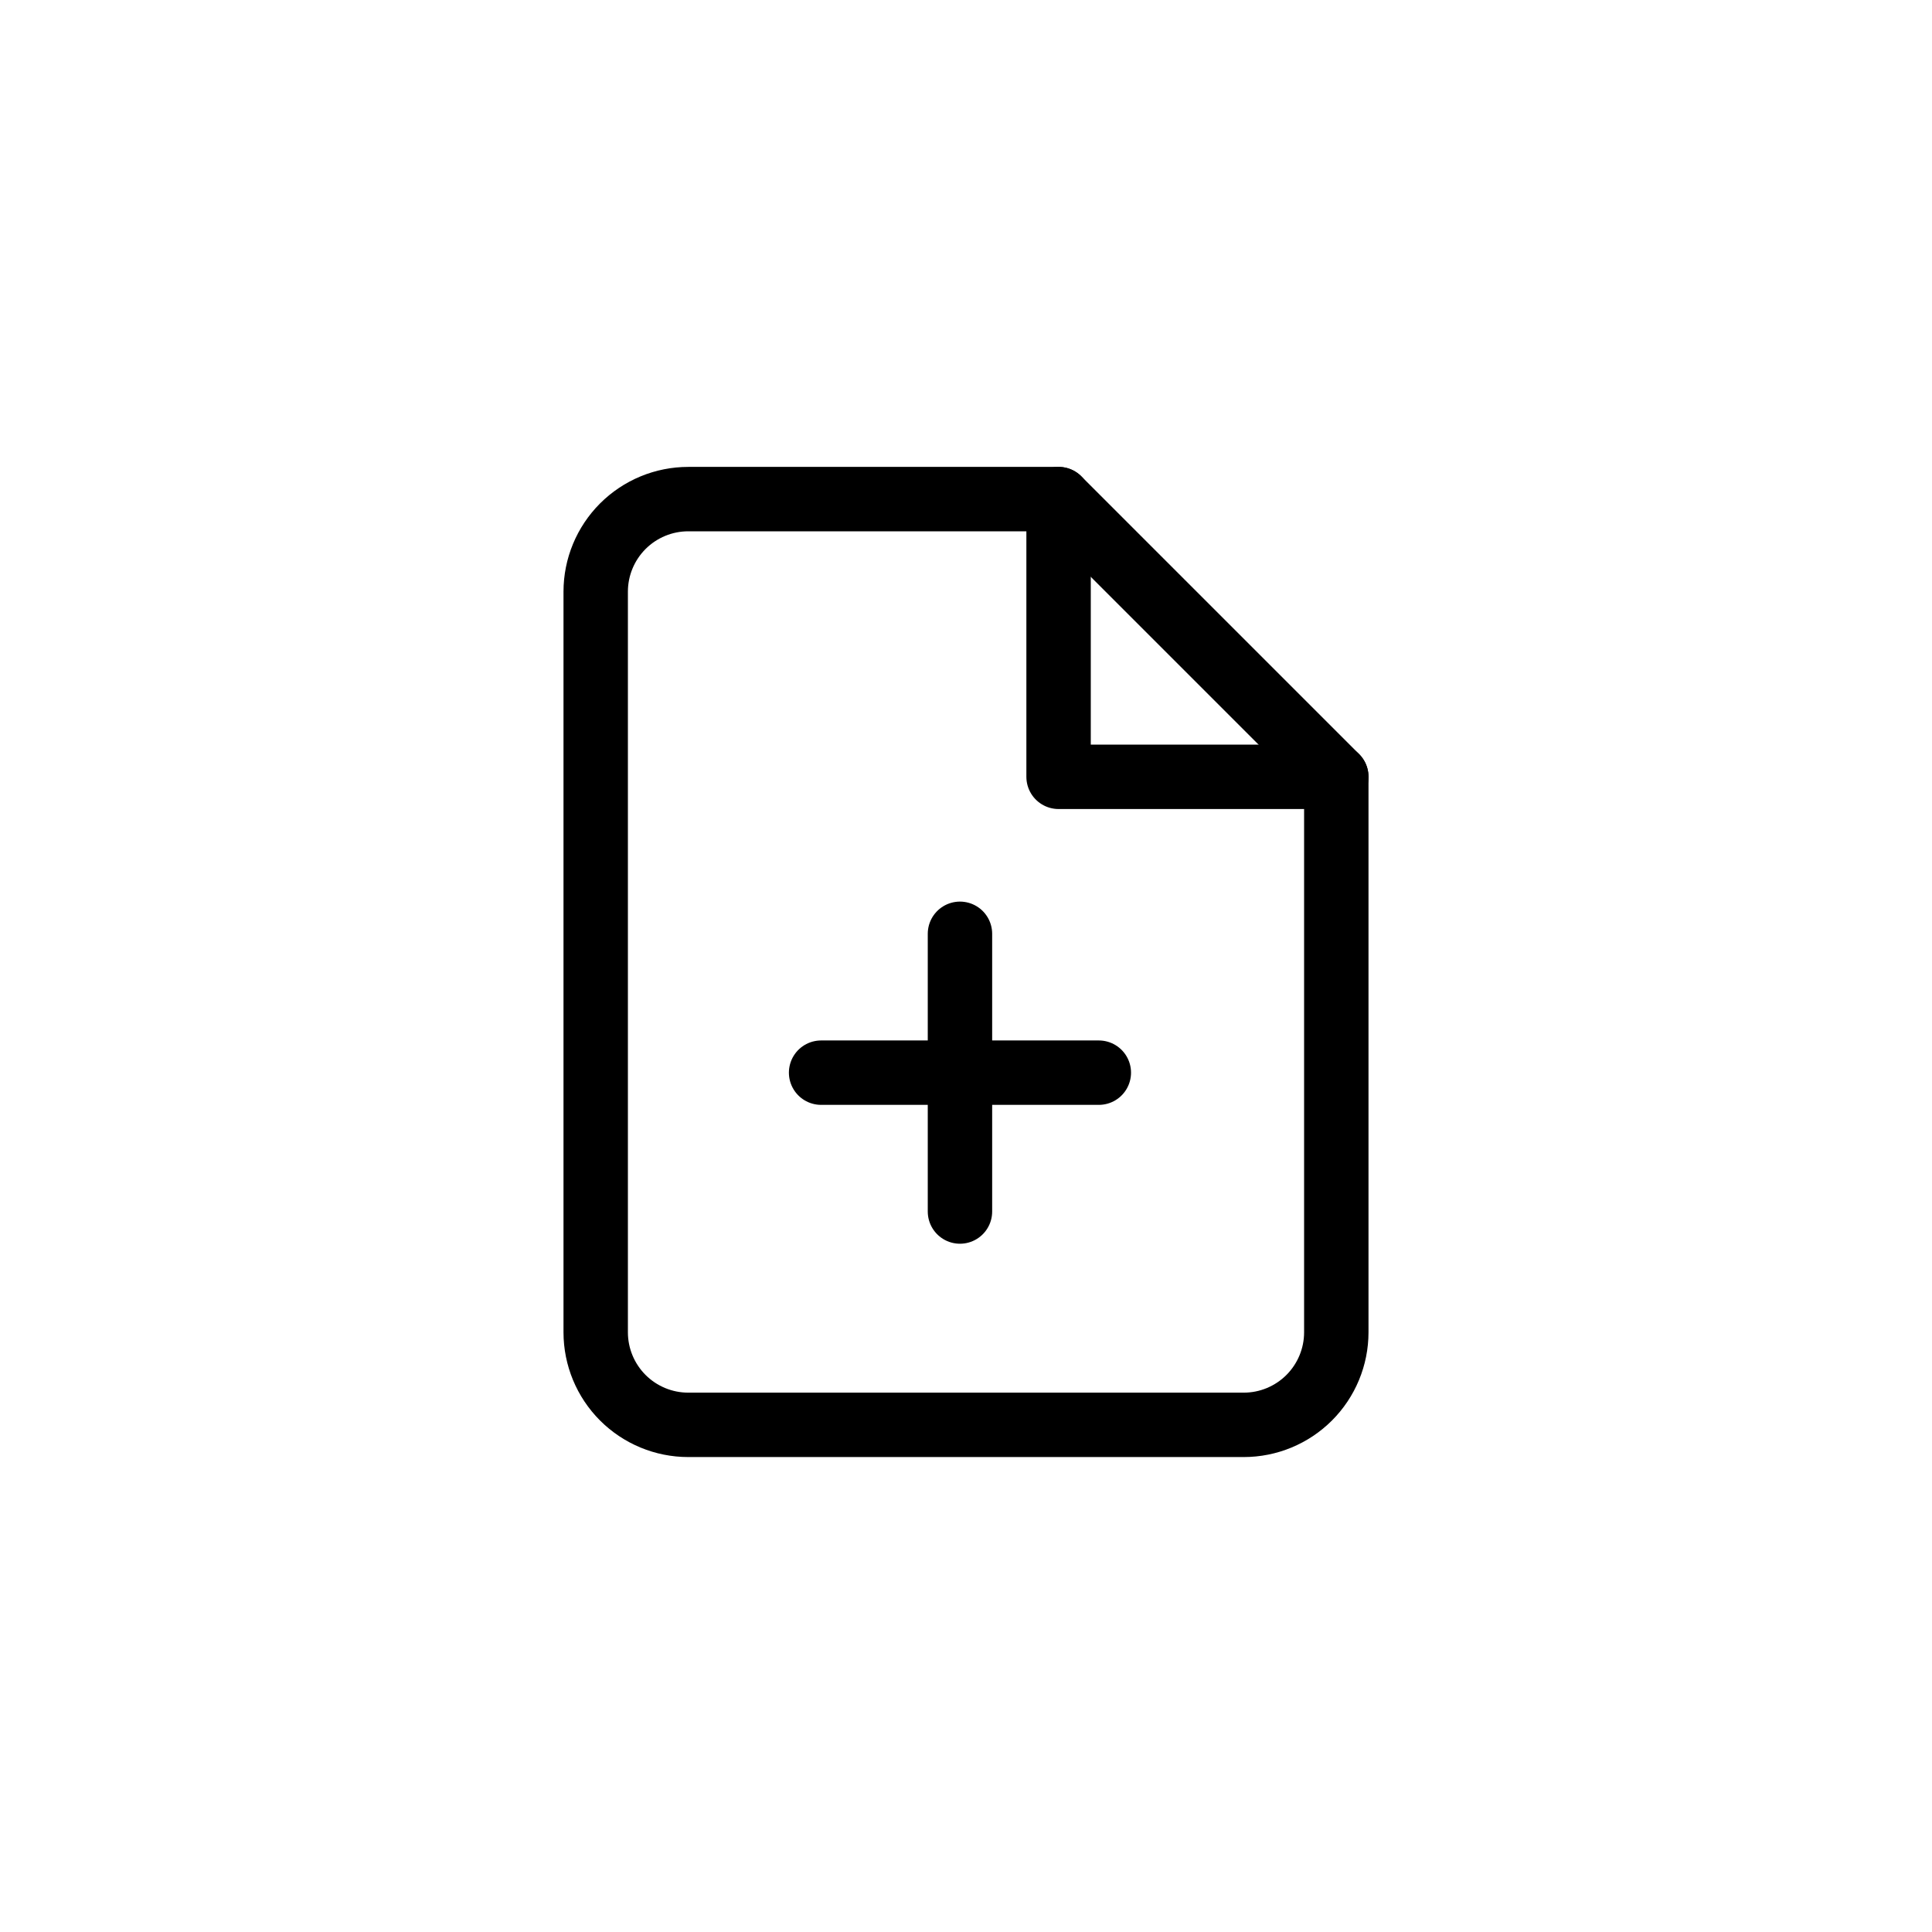 <svg width="120" height="120" viewBox="0 0 120 120" fill="none" xmlns="http://www.w3.org/2000/svg">
<path d="M65.75 31H42.75C41.225 31 39.763 31.606 38.684 32.684C37.606 33.763 37 35.225 37 36.75V82.75C37 84.275 37.606 85.737 38.684 86.816C39.763 87.894 41.225 88.5 42.75 88.5H77.25C78.775 88.5 80.237 87.894 81.316 86.816C82.394 85.737 83 84.275 83 82.75V48.25L65.75 31Z" stroke="black" stroke-width="4" stroke-linecap="round" stroke-linejoin="round"/>
<path d="M65.75 31V48.25H83" stroke="black" stroke-width="4" stroke-linecap="round" stroke-linejoin="round"/>
<path d="M59.625 75.25V58" stroke="black" stroke-width="4" stroke-linecap="round" stroke-linejoin="round"/>
<path d="M51 66.625H68.25" stroke="black" stroke-width="4" stroke-linecap="round" stroke-linejoin="round"/>
</svg>
